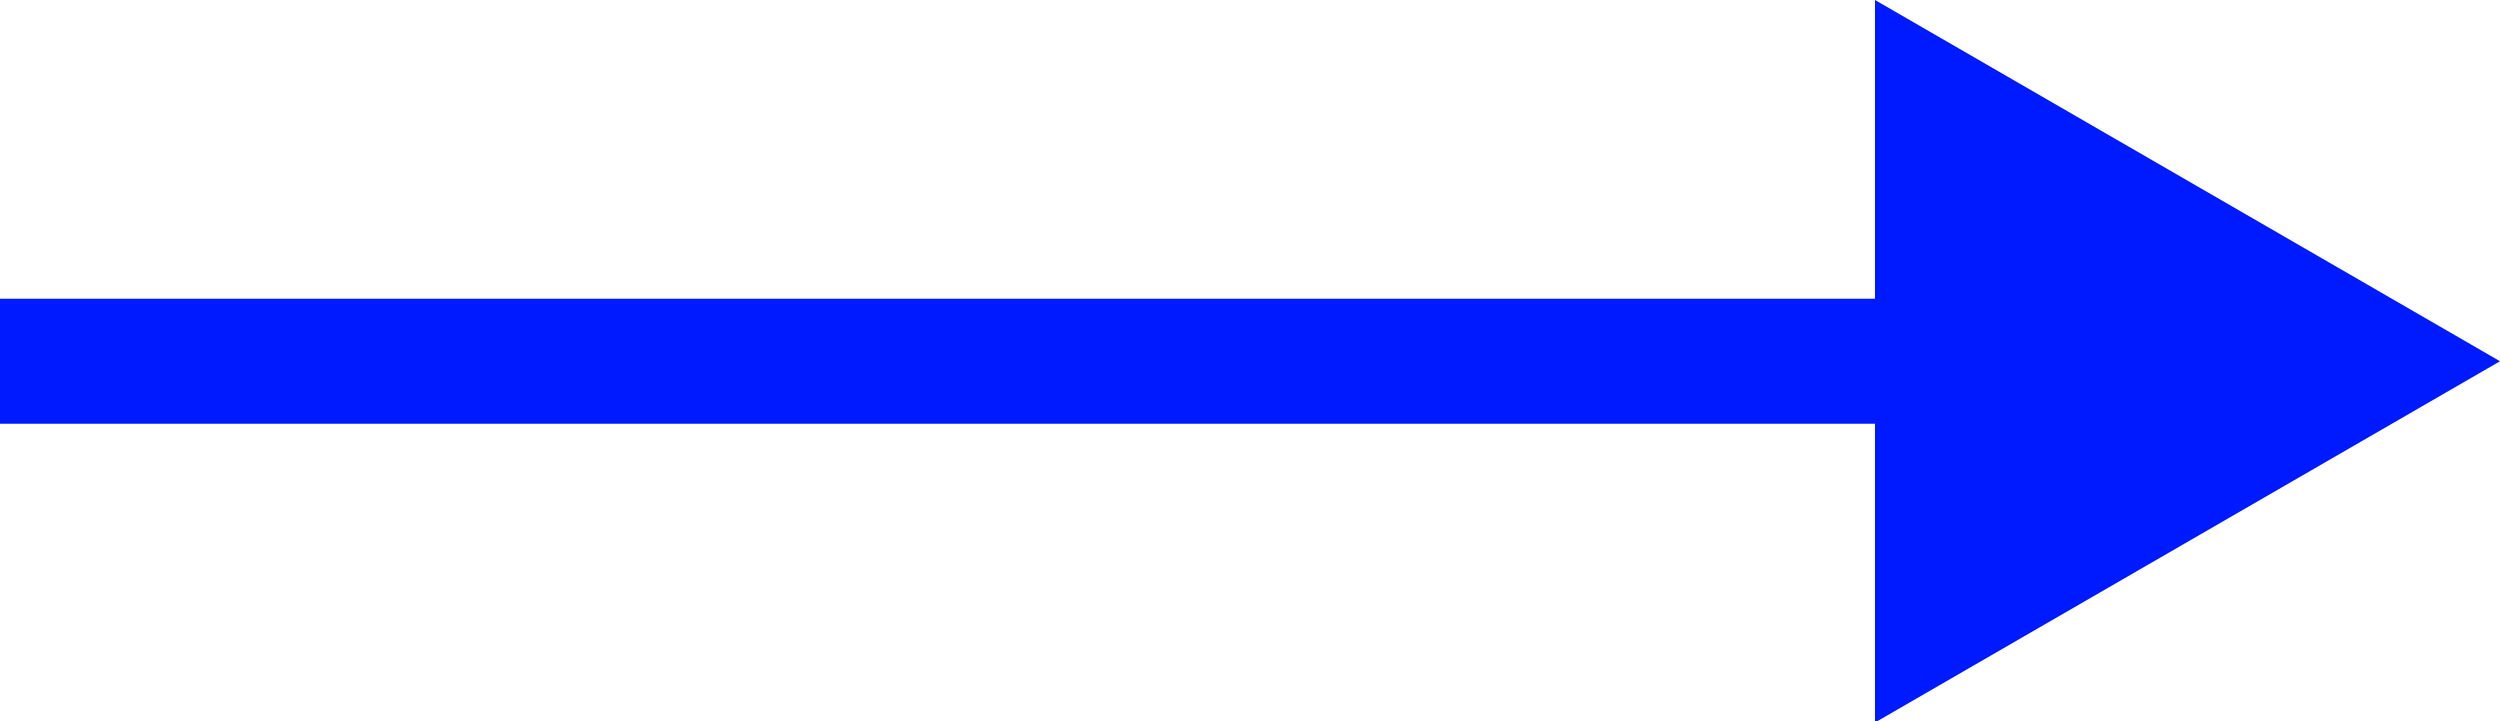 <svg id="Laag_1" data-name="Laag 1" xmlns="http://www.w3.org/2000/svg" viewBox="0 0 20 5.77"><defs><style>.cls-1{fill:#001aff;}</style></defs><title>arrow-blue</title><path class="cls-1" d="M20,3,15,.11V5.89ZM0,3.5H15.5v-1H0Z" transform="translate(0 -0.11)"/></svg>